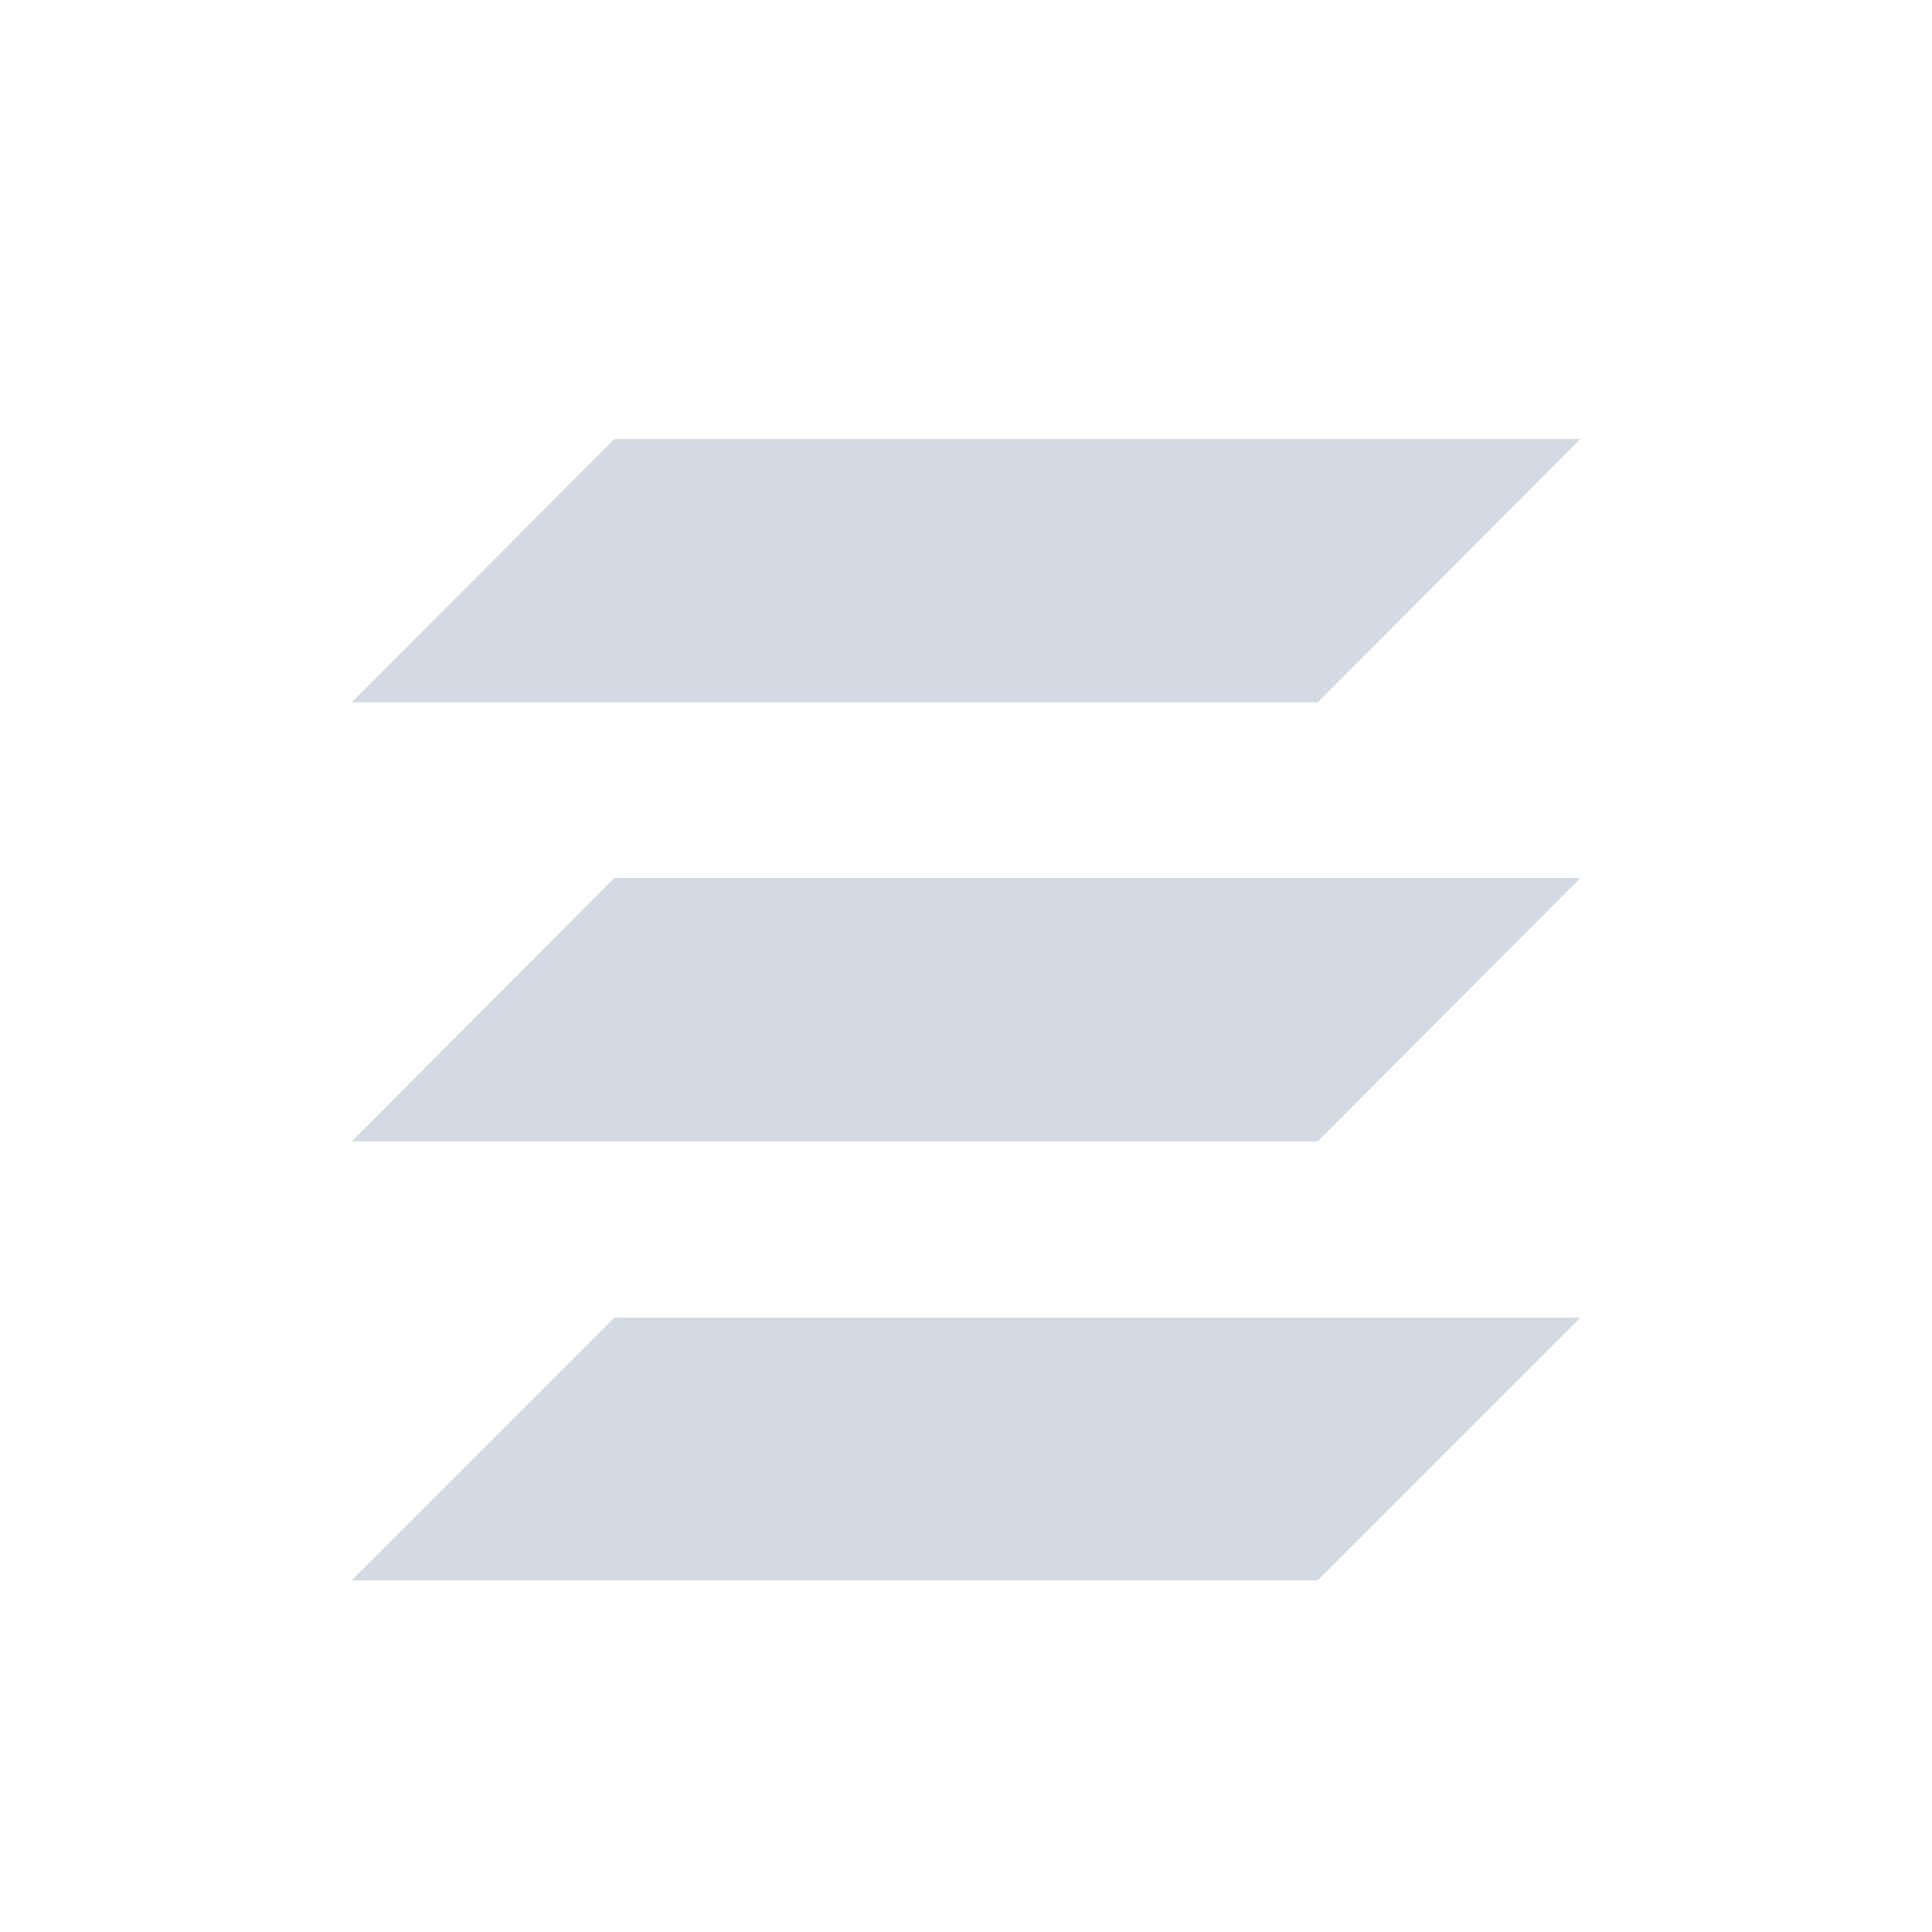 <?xml version="1.0" encoding="UTF-8"?>
<svg xmlns="http://www.w3.org/2000/svg" xmlns:xlink="http://www.w3.org/1999/xlink" width="12pt" height="12pt" viewBox="0 0 12 12" version="1.1">
<g id="surface1">
<path style=" stroke:none;fill-rule:nonzero;fill:rgb(82.745%,85.49%,89.02%);fill-opacity:1;" d="M 3.816 2.727 L 2.184 4.363 L 8.184 4.363 L 9.816 2.727 Z M 3.816 5.453 L 2.184 7.09 L 8.184 7.09 L 9.816 5.453 Z M 3.816 8.184 L 2.184 9.816 L 8.184 9.816 L 9.816 8.184 Z M 3.816 8.184 "/>
</g>
</svg>
